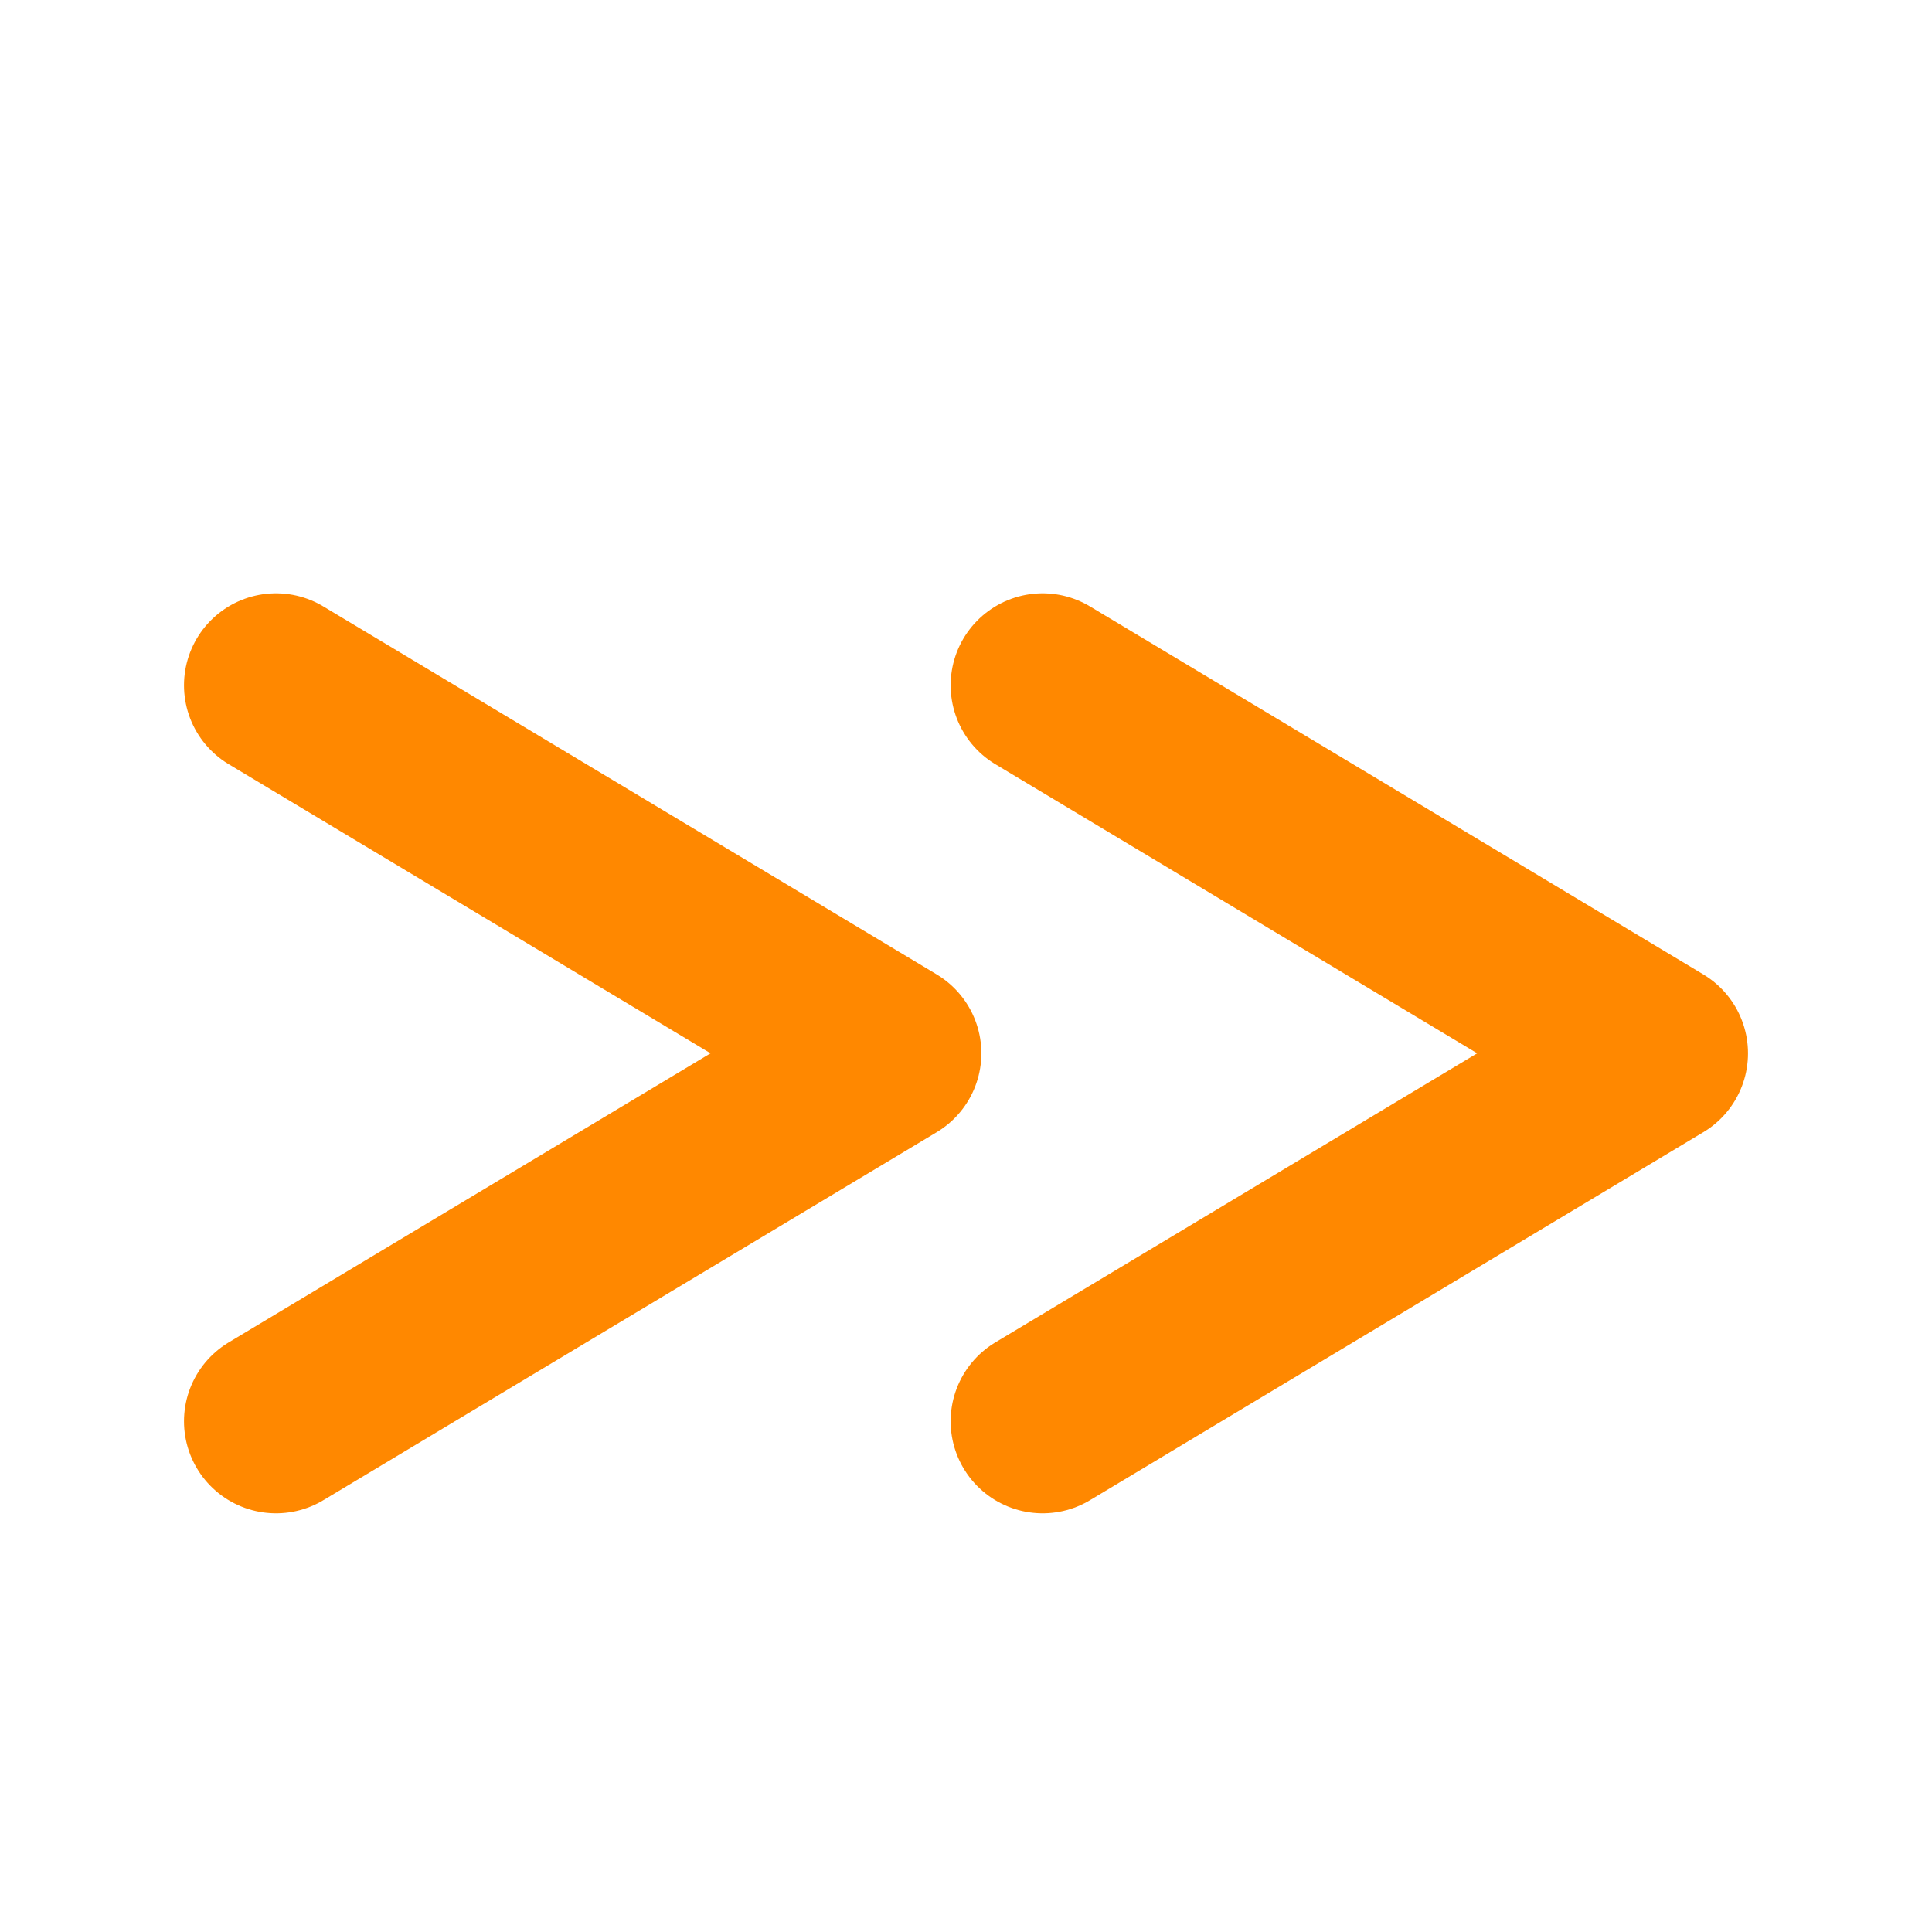 <?xml version="1.0" encoding="UTF-8" standalone="no"?>
<!-- Created with Inkscape (http://www.inkscape.org/) -->

<svg
   xmlns:dc="http://purl.org/dc/elements/1.1/"
   xmlns:cc="http://creativecommons.org/ns#"
   xmlns:rdf="http://www.w3.org/1999/02/22-rdf-syntax-ns#"
   xmlns:svg="http://www.w3.org/2000/svg"
   xmlns="http://www.w3.org/2000/svg"
   xmlns:sodipodi="http://sodipodi.sourceforge.net/DTD/sodipodi-0.dtd"
   xmlns:inkscape="http://www.inkscape.org/namespaces/inkscape"
   width="21"
   height="21"
   id="svg2"
   version="1.1"
   inkscape:version="0.48.1 "
   sodipodi:docname="list-more.svg"
   inkscape:export-filename="T:\extension_45_dev\tkblog\Resources\Public\CSS\images\list-more-act.png"
   inkscape:export-xdpi="90"
   inkscape:export-ydpi="90">
  <defs
     id="defs4" />
  <sodipodi:namedview
     id="base"
     pagecolor="#ffffff"
     bordercolor="#666666"
     borderopacity="1.0"
     inkscape:pageopacity="0.0"
     inkscape:pageshadow="2"
     inkscape:zoom="45.666667"
     inkscape:cx="1.7846716"
     inkscape:cy="10.5"
     inkscape:document-units="px"
     inkscape:current-layer="layer2"
     showgrid="true"
     inkscape:window-width="1920"
     inkscape:window-height="1178"
     inkscape:window-x="-8"
     inkscape:window-y="-8"
     inkscape:window-maximized="1">
    <inkscape:grid
       type="xygrid"
       id="grid3758"
       empspacing="5"
       visible="true"
       enabled="true"
       snapvisiblegridlinesonly="true" />
  </sodipodi:namedview>
  <g
     inkscape:label="Ebene 1"
     inkscape:groupmode="layer"
     id="layer1"
     transform="translate(0,-1031.362)"
     style="display:none">
    <path
       sodipodi:type="arc"
       style="fill:#f88601;fill-opacity:1;fill-rule:nonzero;stroke:none"
       id="path3753"
       sodipodi:cx="11.594891"
       sodipodi:cy="10.565694"
       sodipodi:rx="6.9306569"
       sodipodi:ry="6.9306569"
       d="m 18.526,10.566 c 0,3.828 -3.103,6.931 -6.931,6.931 -3.828,0 -6.931,-3.103 -6.931,-6.931 0,-3.828 3.103,-6.931 6.931,-6.931 3.828,0 6.931,3.103 6.931,6.931 z"
       transform="matrix(1.371,0,0,1.371,-5.393,1027.776)" />
  </g>
  <g
     inkscape:groupmode="layer"
     id="layer2"
     inkscape:label="sign"
     style="display:none">
    <g
       id="g3786">
      <path
         sodipodi:nodetypes="ccc"
         inkscape:connector-curvature="0"
         id="path3756"
         d="M 3,7.449 9.667,11.449 3,15.449"
         style="fill:none;stroke:#353333;stroke-width:2;stroke-linecap:round;stroke-linejoin:round;stroke-miterlimit:4;stroke-opacity:1;stroke-dasharray:none" />
      <path
         sodipodi:nodetypes="ccc"
         inkscape:connector-curvature="0"
         id="path3756-9"
         d="M 11.333,7.449 18,11.449 l -6.667,4"
         style="fill:none;stroke:#353333;stroke-width:2;stroke-linecap:round;stroke-linejoin:round;stroke-miterlimit:4;stroke-opacity:1;stroke-dasharray:none;display:inline" />
    </g>
  </g>
  <g
     inkscape:groupmode="layer"
     id="layer3"
     inkscape:label="act"
     sodipodi:insensitive="true"
     style="display:inline">
    <g
       style="display:inline"
       id="g2988-1">
      <path
         sodipodi:nodetypes="ccc"
         inkscape:connector-curvature="0"
         id="path3756-7"
         d="M 3,7.449 9.667,11.449 3,15.449"
         style="fill:none;stroke:#ff8800;stroke-width:2;stroke-linecap:round;stroke-linejoin:round;stroke-miterlimit:4;stroke-opacity:1;stroke-dasharray:none" />
      <path
         sodipodi:nodetypes="ccc"
         inkscape:connector-curvature="0"
         id="path3756-9-4"
         d="M 11.333,7.449 18,11.449 l -6.667,4"
         style="fill:none;stroke:#ff8800;stroke-width:2;stroke-linecap:round;stroke-linejoin:round;stroke-miterlimit:4;stroke-opacity:1;stroke-dasharray:none;display:inline" />
    </g>
  </g>
</svg>
